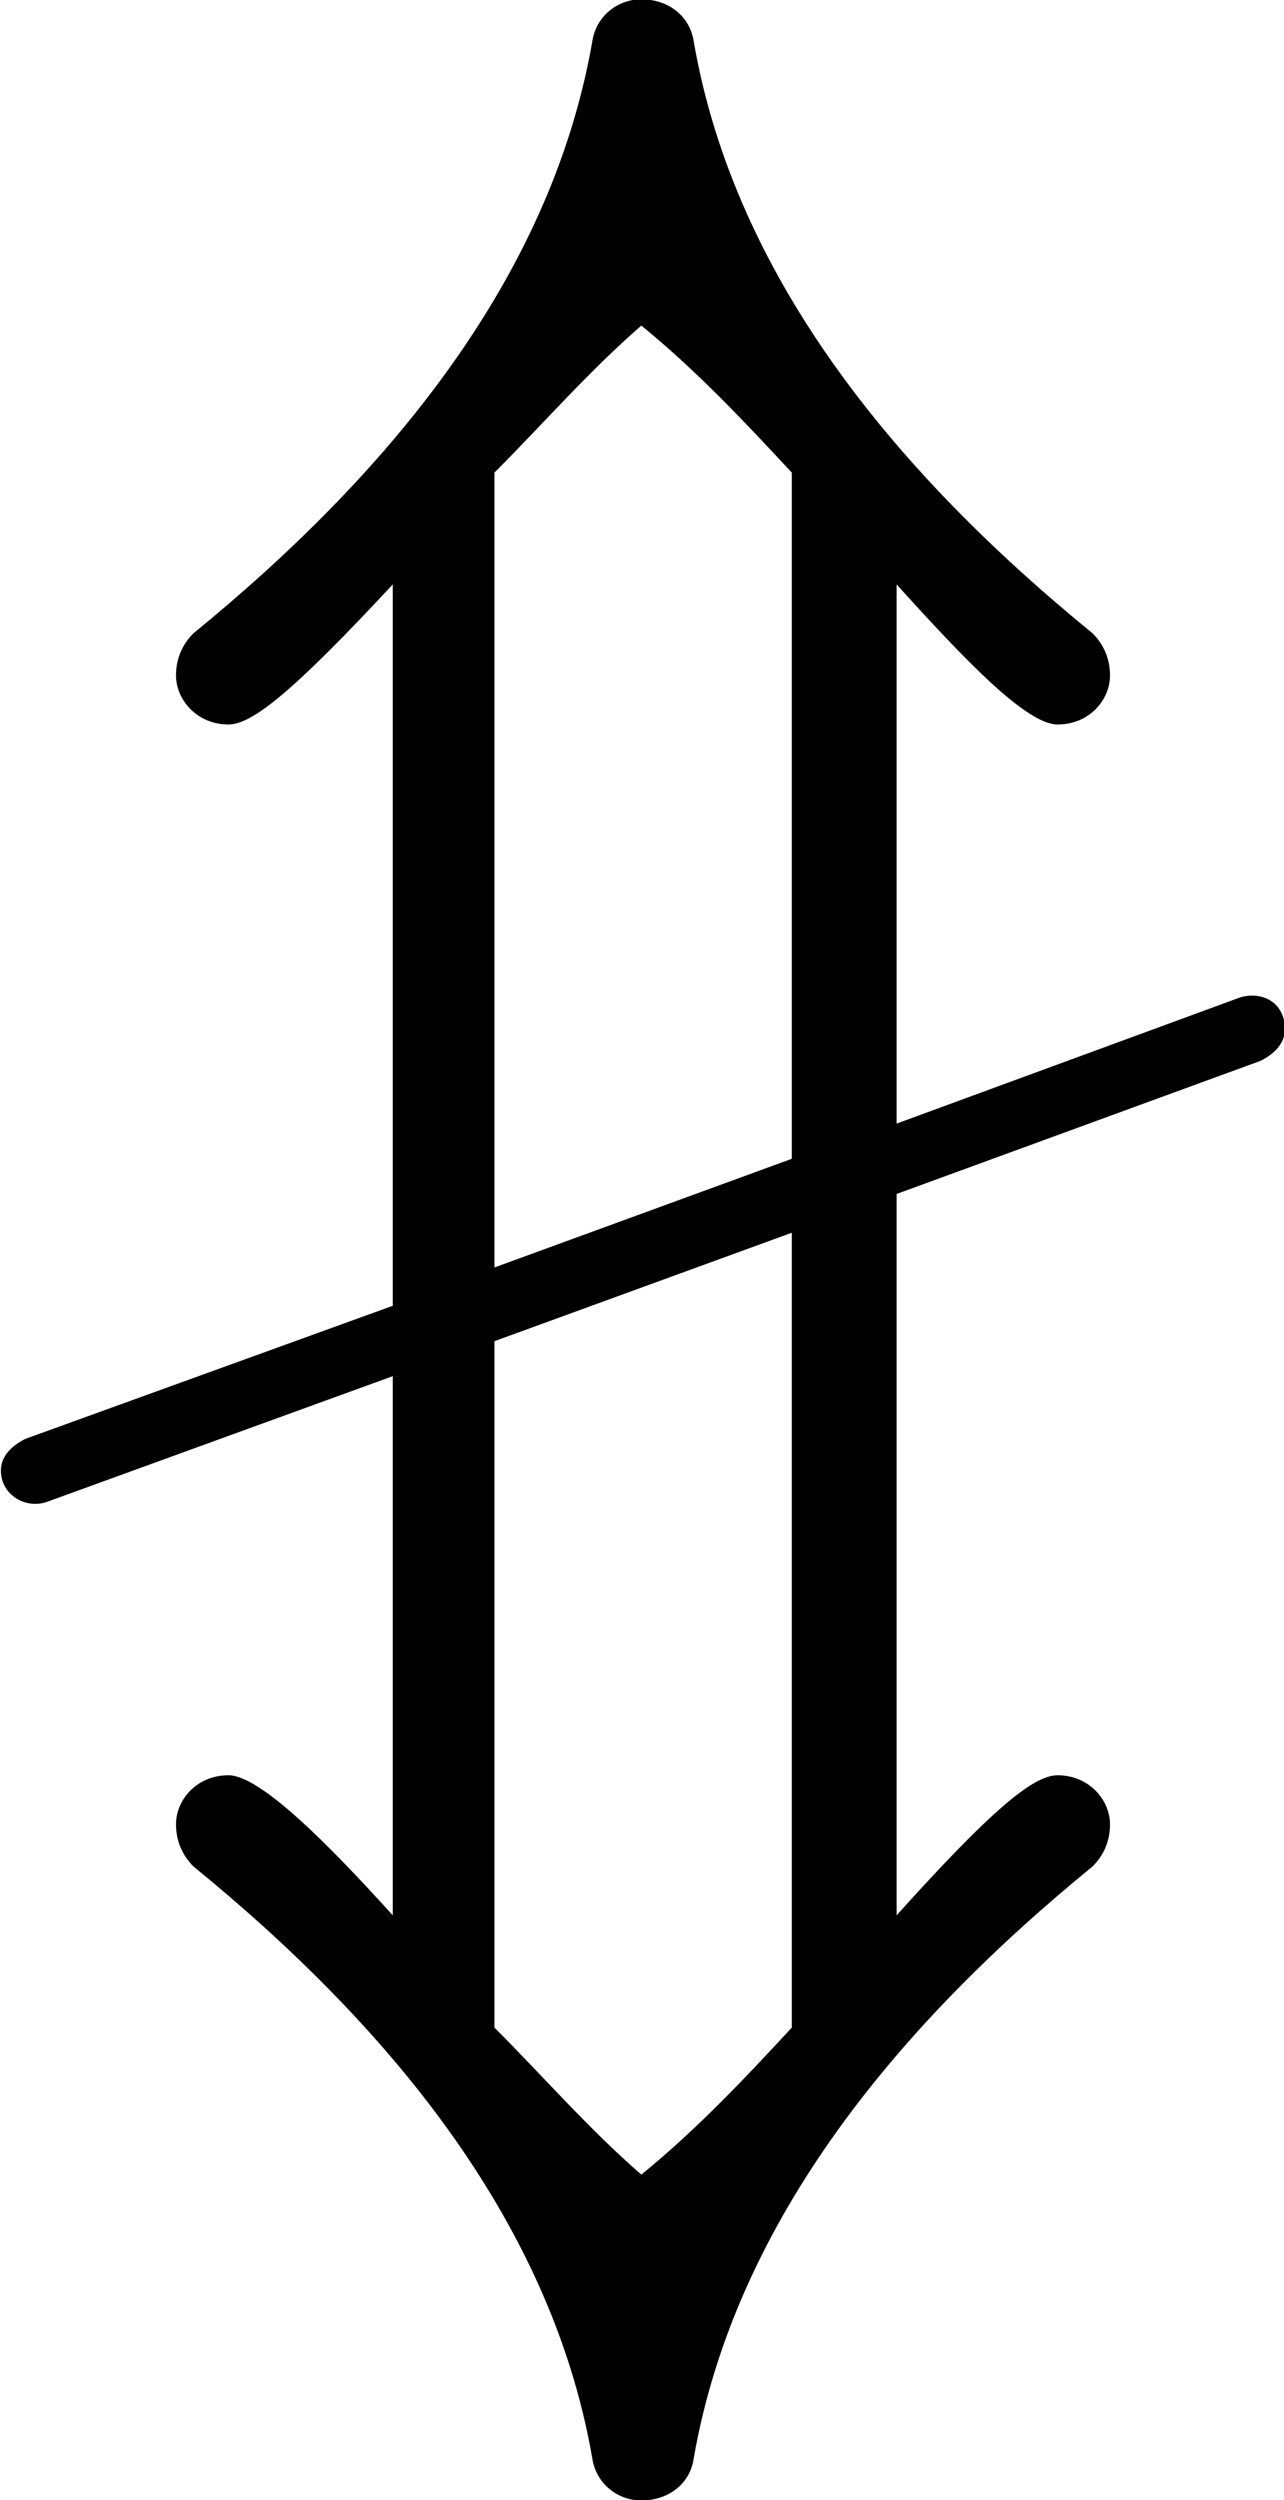 <?xml version="1.0" encoding="UTF-8"?>
<svg fill="#000000" version="1.1" viewBox="0 0 5.734 11.156" xmlns="http://www.w3.org/2000/svg" xmlns:xlink="http://www.w3.org/1999/xlink">
<defs>
<g id="a">
<path d="m1.688-0.203c-0.141 0-0.234 0.109-0.234 0.219 0 0.078 0.031 0.141 0.078 0.188 0.844 0.688 1.594 1.562 1.781 2.641 0.016 0.109 0.109 0.188 0.219 0.188 0.125 0 0.219-0.078 0.234-0.188 0.188-1.078 0.938-1.953 1.781-2.641 0.047-0.047 0.078-0.109 0.078-0.188 0-0.109-0.094-0.219-0.234-0.219-0.109 0-0.297 0.156-0.719 0.625v-3.219l1.625-0.594c0.062-0.031 0.109-0.078 0.109-0.141 0-0.125-0.109-0.172-0.203-0.141l-1.531 0.562v-2.406c0.297 0.328 0.578 0.625 0.719 0.625s0.234-0.109 0.234-0.219c0-0.078-0.031-0.141-0.078-0.188-0.844-0.688-1.594-1.562-1.781-2.641-0.016-0.109-0.109-0.188-0.234-0.188-0.109 0-0.203 0.078-0.219 0.188-0.188 1.078-0.938 1.953-1.781 2.641-0.047 0.047-0.078 0.109-0.078 0.188 0 0.109 0.094 0.219 0.234 0.219 0.109 0 0.297-0.156 0.734-0.625v3.219l-1.641 0.594c-0.062 0.031-0.109 0.078-0.109 0.141 0 0.109 0.109 0.172 0.203 0.141l1.547-0.562v2.406c-0.297-0.328-0.594-0.625-0.734-0.625zm1.188 1.125v-3.062l1.328-0.484v3.547c-0.203 0.219-0.422 0.453-0.672 0.656-0.234-0.203-0.438-0.438-0.656-0.656zm0-3.391v-3.547c0.219-0.219 0.422-0.453 0.656-0.656 0.25 0.203 0.469 0.438 0.672 0.656v3.062z"/>
</g>
</defs>
<g transform="translate(-149.38 -126.64)">
<use x="148.712" y="134.765" xlink:href="#a"/>
</g>
</svg>
